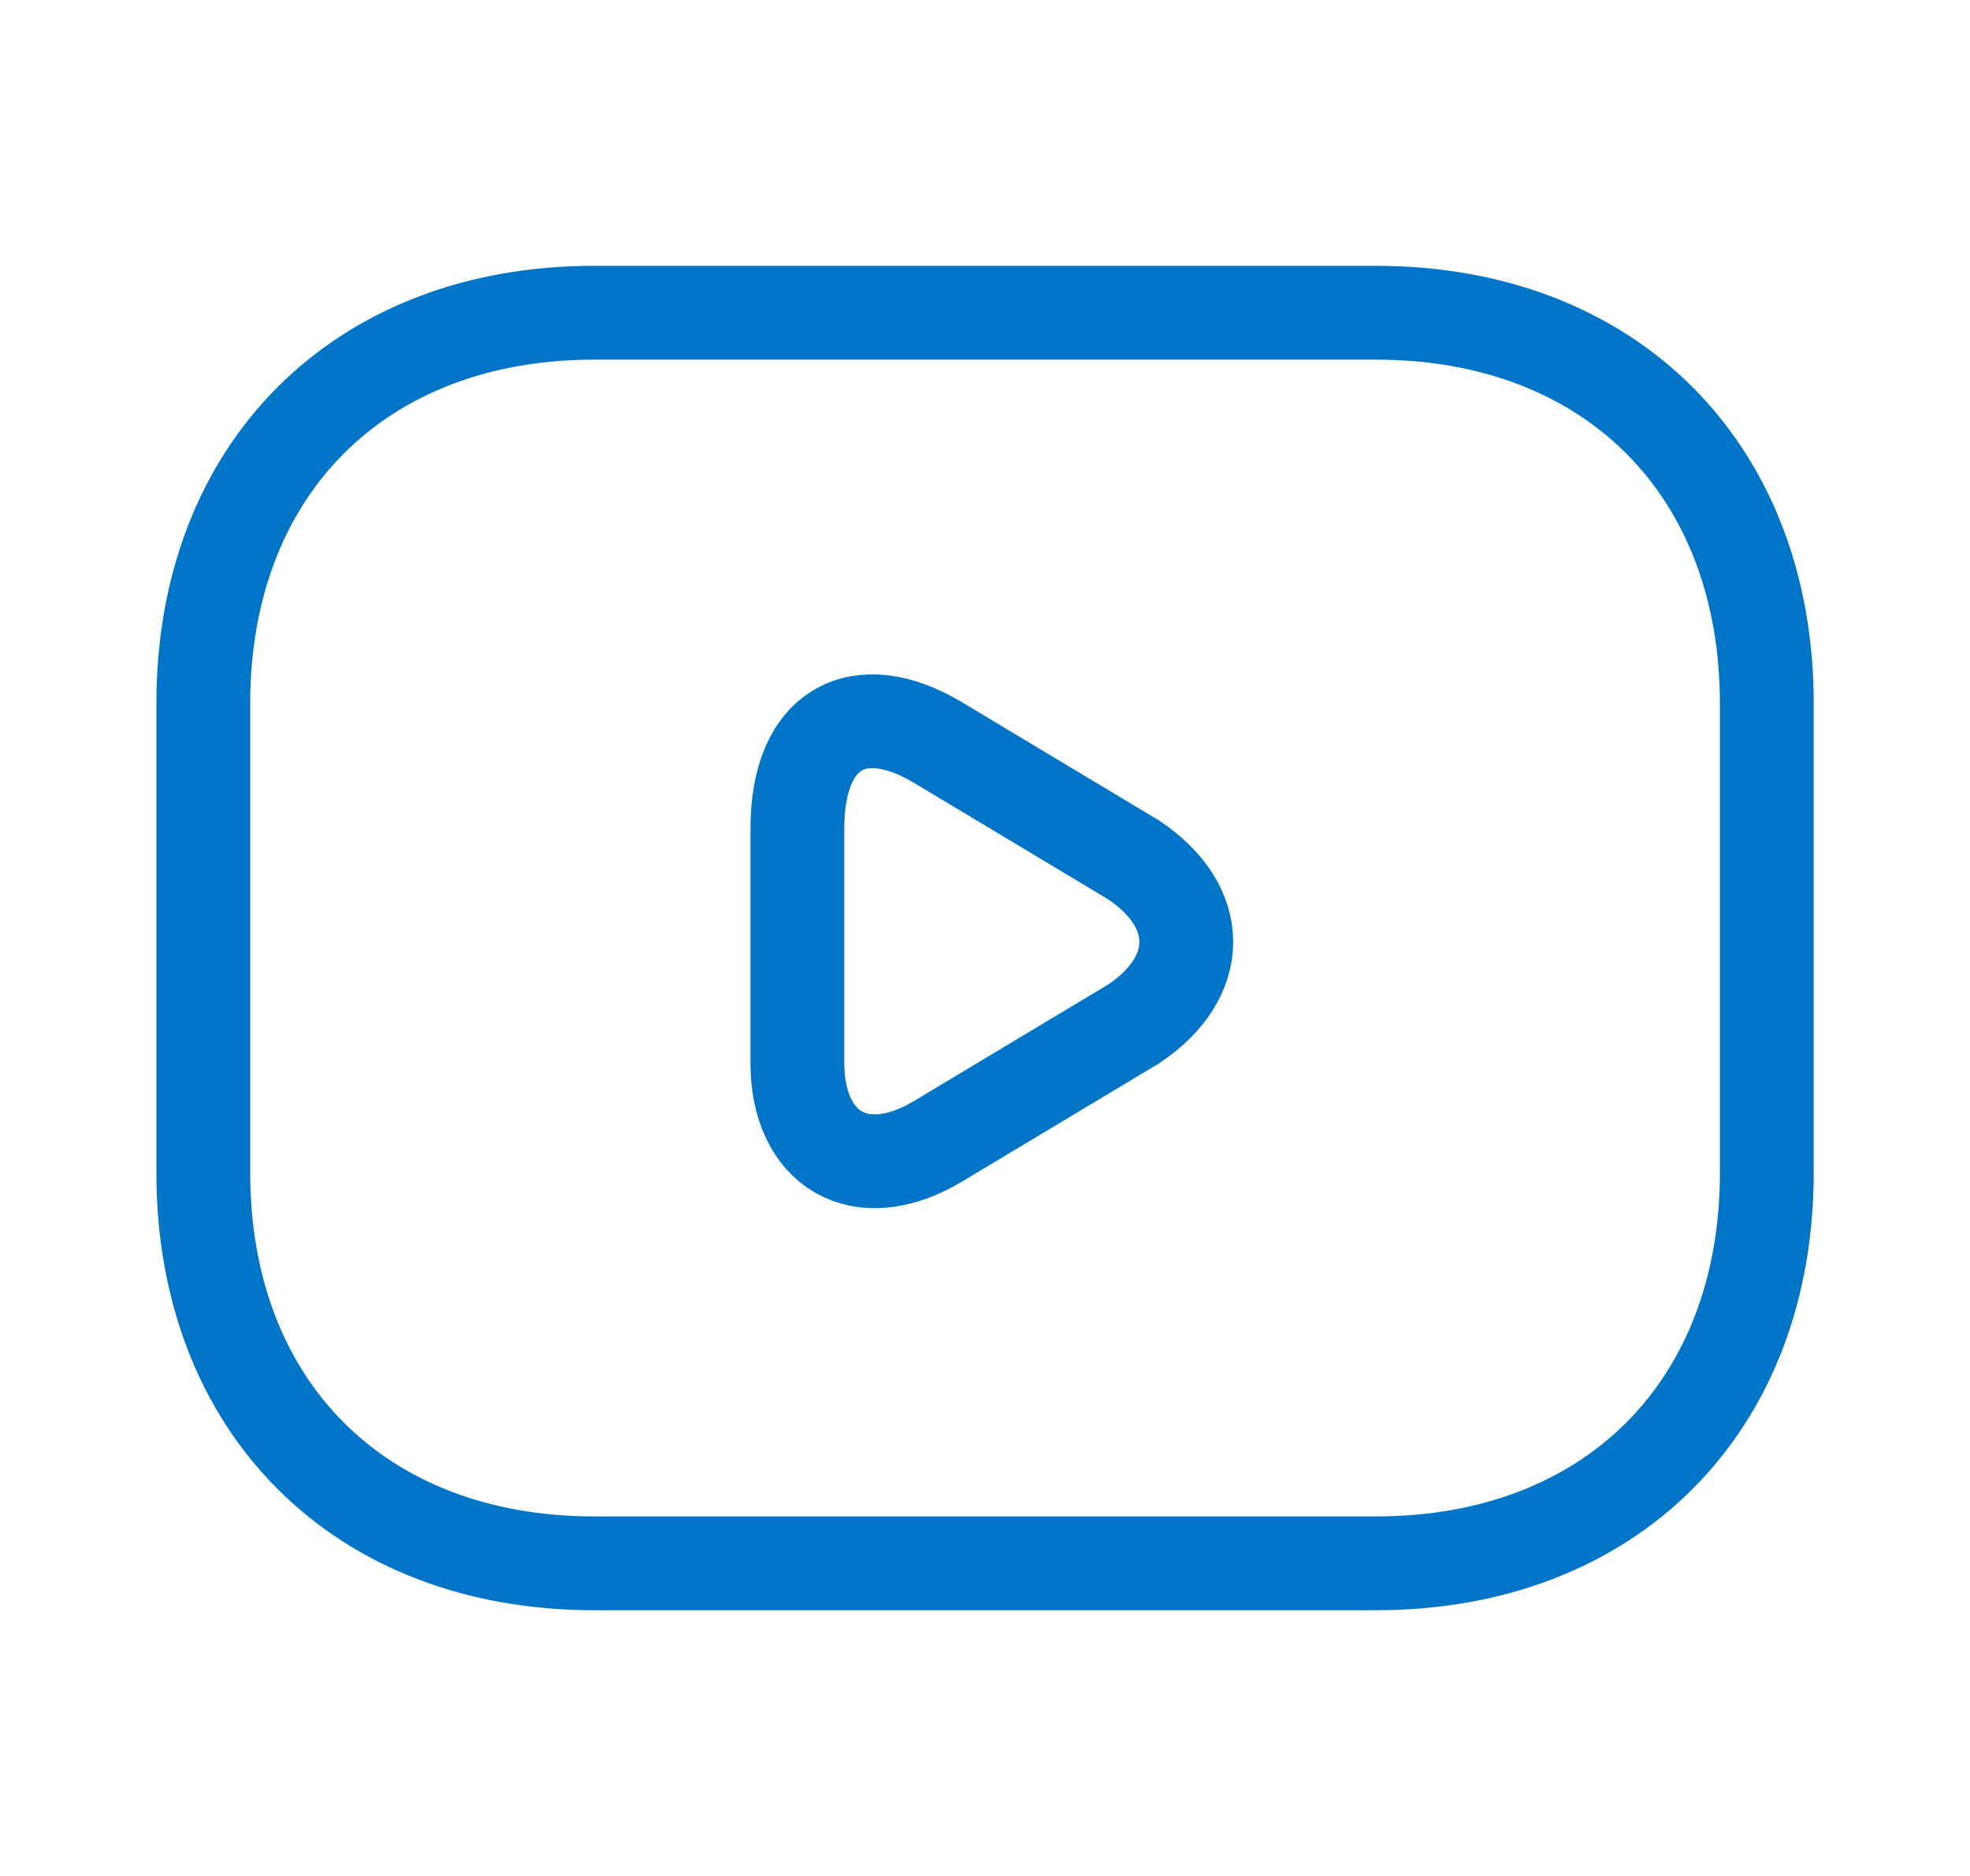 <svg width="21" height="20" viewBox="0 0 21 20" fill="none" xmlns="http://www.w3.org/2000/svg">
<path d="M14.667 16.667H6.334C3.834 16.667 2.167 15.001 2.167 12.501V7.501C2.167 5.001 3.834 3.334 6.334 3.334H14.667C17.167 3.334 18.834 5.001 18.834 7.501V12.501C18.834 15.001 17.167 16.667 14.667 16.667Z" stroke="#0075C8" strokeMiterlimit="10" strokeLinecap="round" strokeLinejoin="round"/>
<path d="M10 7.917L12.083 9.167C12.833 9.667 12.833 10.417 12.083 10.917L10 12.167C9.167 12.667 8.5 12.25 8.5 11.333V8.833C8.5 7.75 9.167 7.417 10 7.917Z" stroke="#0075C8" strokeMiterlimit="10" strokeLinecap="round" strokeLinejoin="round"/>
</svg>
